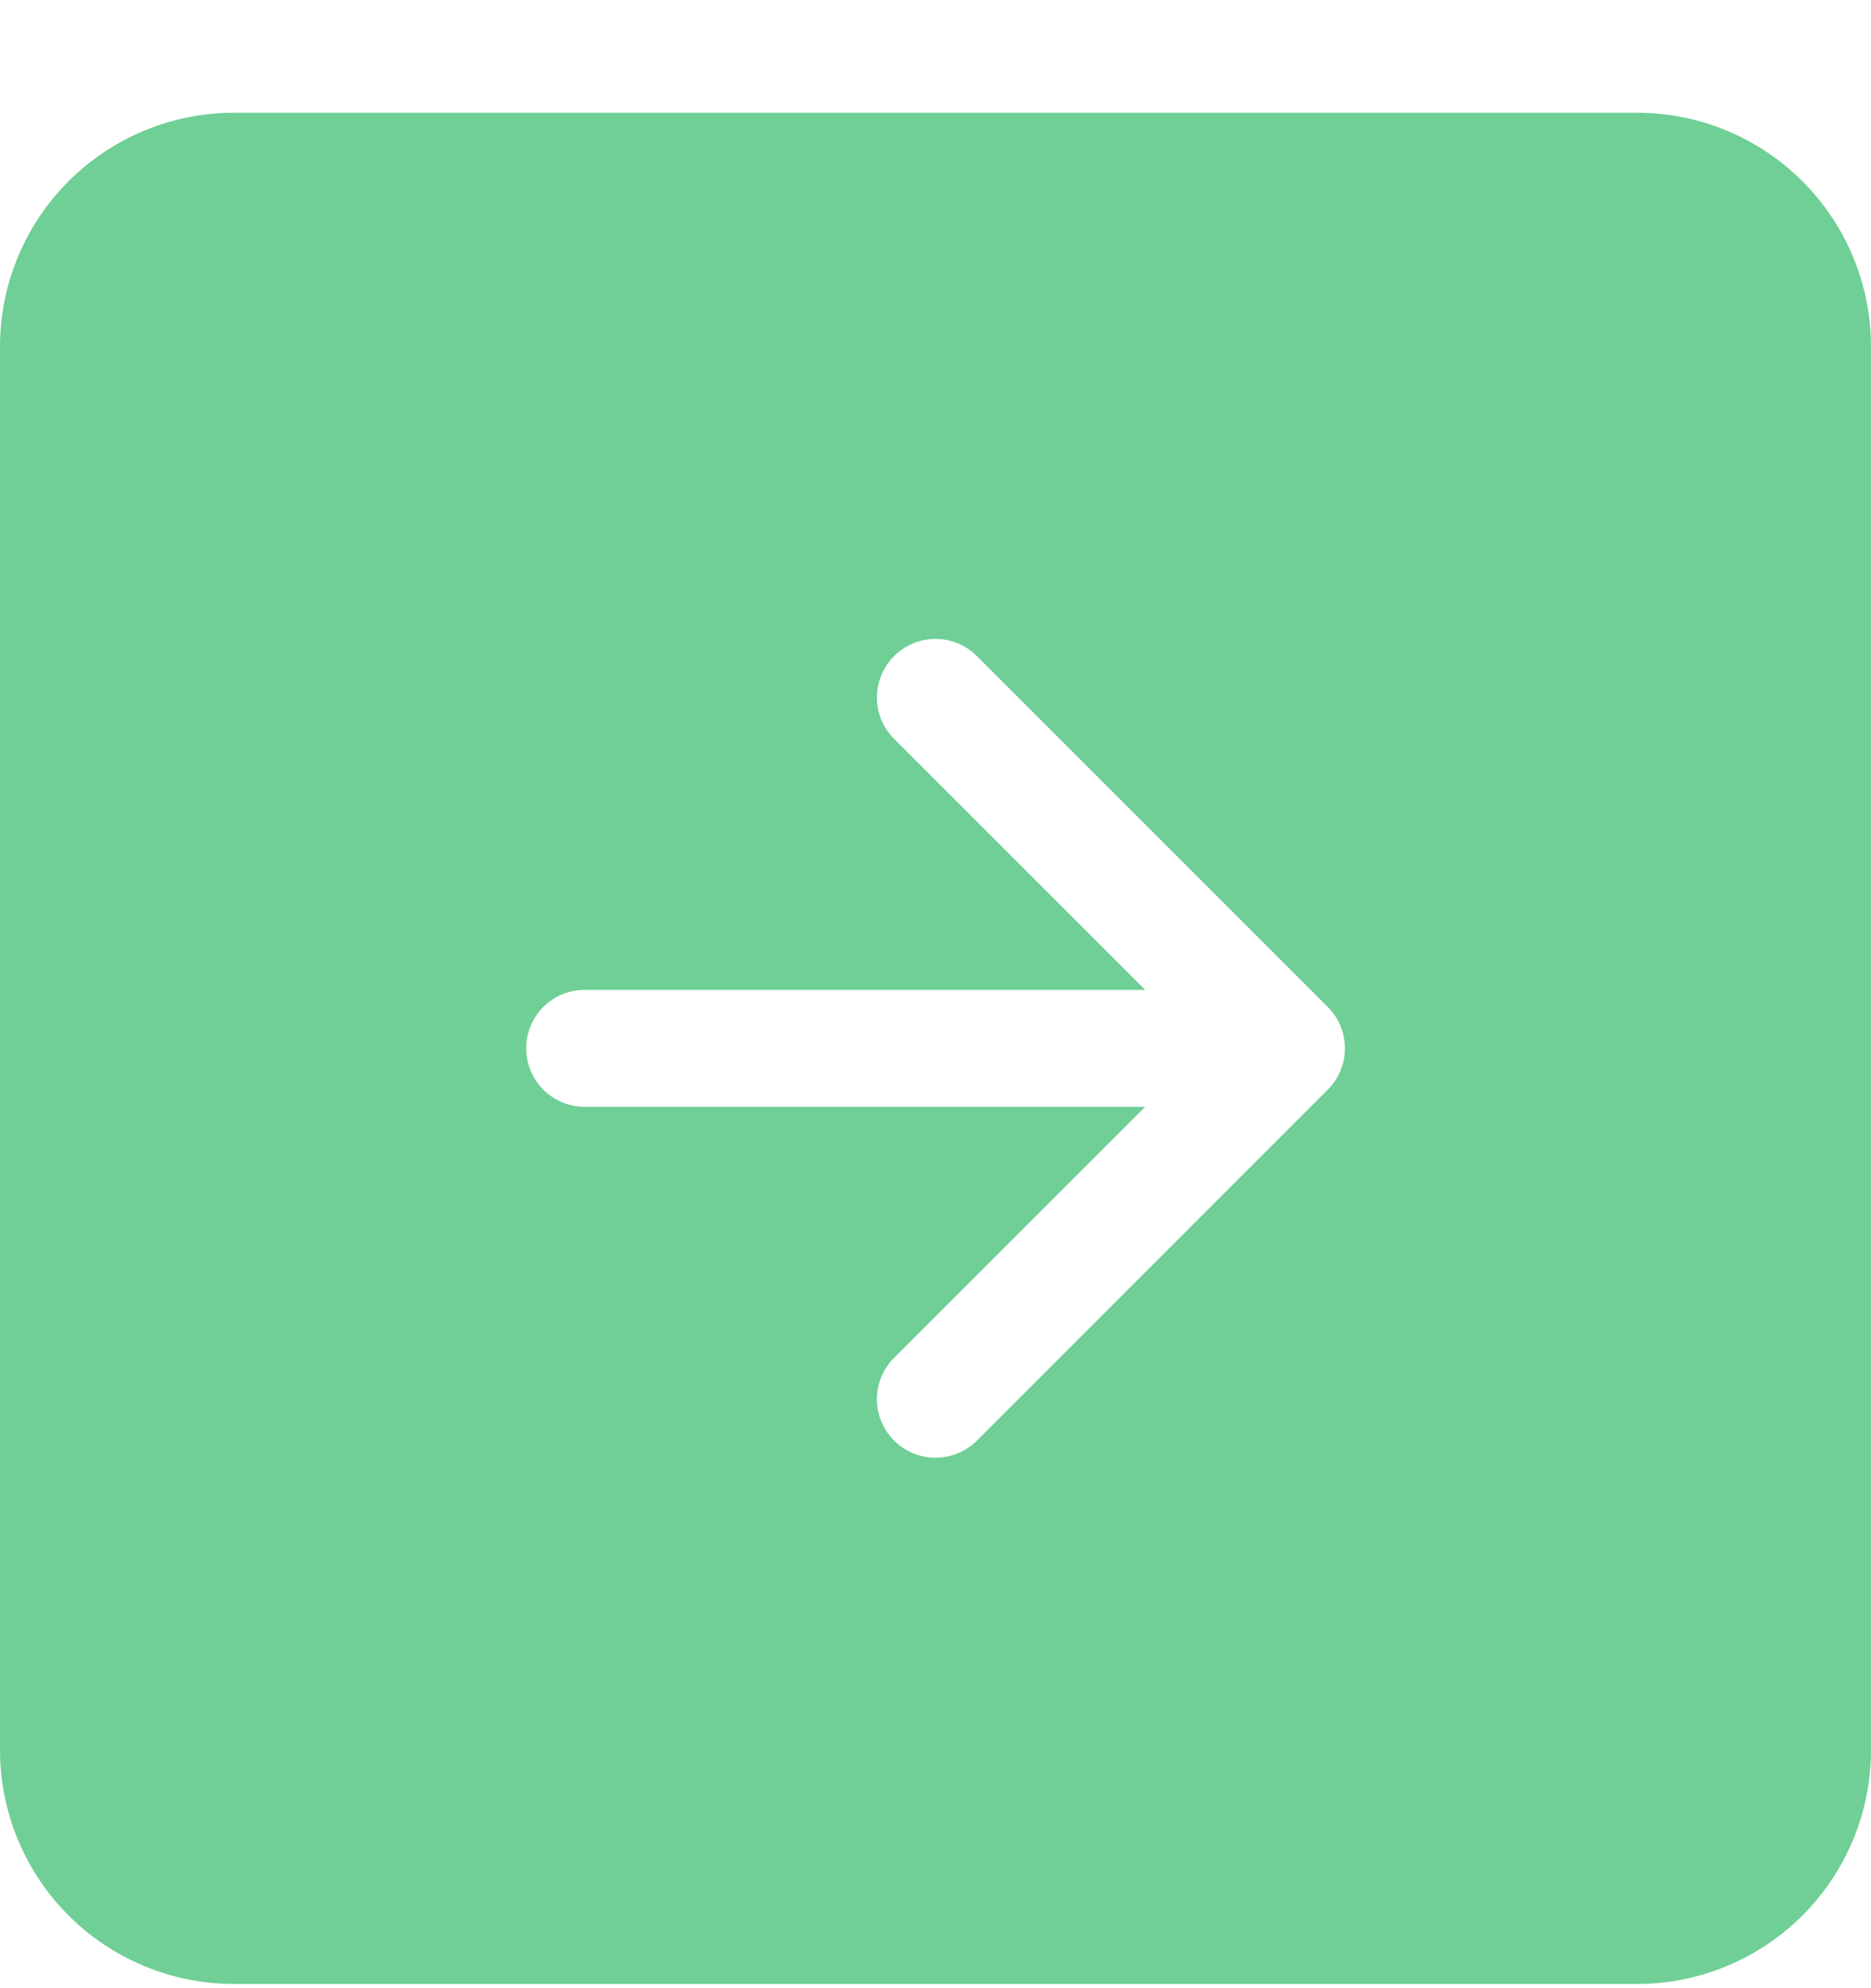 <svg width="16" height="17" viewBox="0 0 16 17" fill="none" xmlns="http://www.w3.org/2000/svg">
<path fill-rule="evenodd" clip-rule="evenodd" d="M14 16.964C14.53 16.964 15.039 16.753 15.414 16.378C15.789 16.003 16 15.494 16 14.964L16 2.964C16 2.433 15.789 1.925 15.414 1.55C15.039 1.175 14.53 0.964 14 0.964L2 0.964C1.47 0.964 0.961 1.175 0.586 1.55C0.211 1.925 1.27029e-06 2.433 1.22392e-06 2.964L1.74846e-07 14.964C1.28474e-07 15.494 0.211 16.003 0.586 16.378C0.961 16.753 1.47 16.964 2 16.964L14 16.964ZM7.646 6.318C7.552 6.224 7.499 6.097 7.499 5.964C7.499 5.831 7.552 5.704 7.646 5.61C7.74 5.516 7.867 5.463 8 5.463C8.133 5.463 8.26 5.516 8.354 5.61L11.354 8.61C11.401 8.656 11.438 8.711 11.463 8.772C11.488 8.833 11.501 8.898 11.501 8.964C11.501 9.03 11.488 9.095 11.463 9.155C11.438 9.216 11.401 9.271 11.354 9.318L8.354 12.318C8.308 12.364 8.252 12.401 8.192 12.426C8.131 12.451 8.066 12.464 8 12.464C7.934 12.464 7.869 12.451 7.808 12.426C7.748 12.401 7.692 12.364 7.646 12.318C7.6 12.271 7.563 12.216 7.537 12.155C7.512 12.095 7.499 12.03 7.499 11.964C7.499 11.898 7.512 11.833 7.537 11.772C7.563 11.711 7.6 11.656 7.646 11.61L9.793 9.464L5 9.464C4.867 9.464 4.74 9.411 4.646 9.317C4.553 9.224 4.5 9.096 4.5 8.964C4.5 8.831 4.553 8.704 4.646 8.61C4.74 8.516 4.867 8.464 5 8.464L9.793 8.464L7.646 6.318Z" fill="#6FCF97"/>
</svg>
